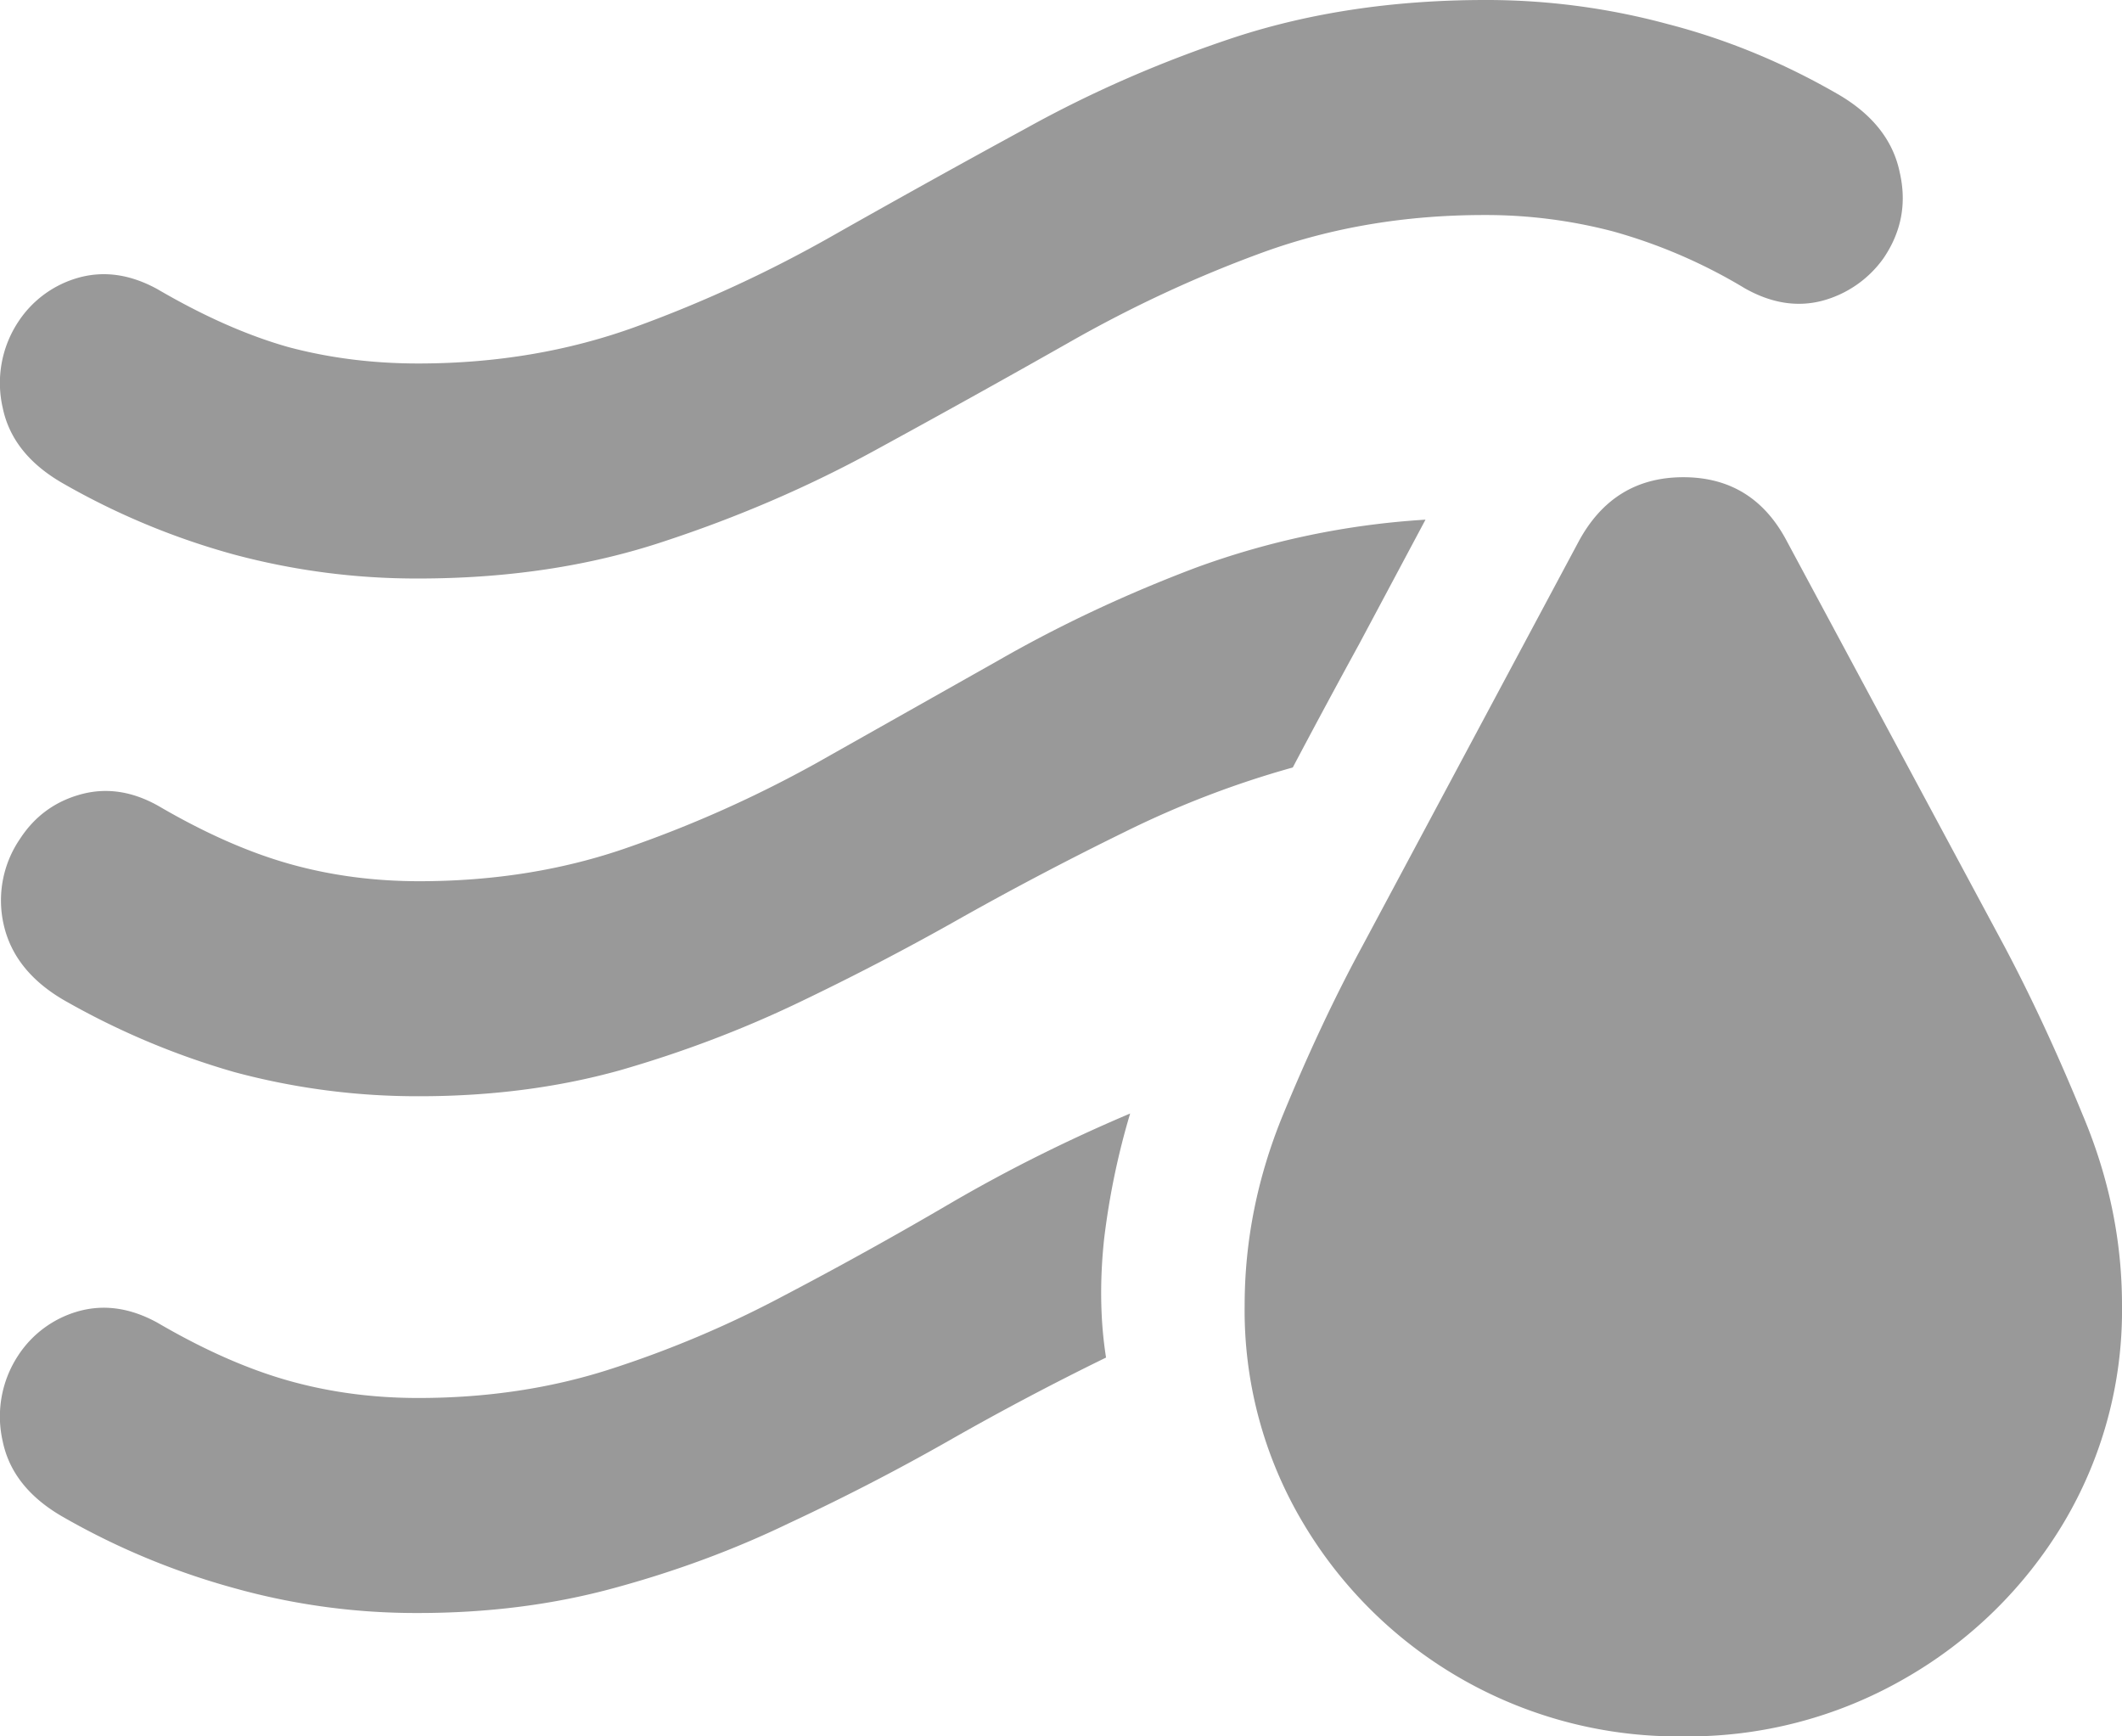 <svg width="22" height="18" viewBox="0 0 22 18" fill="none" xmlns="http://www.w3.org/2000/svg"><path d="M17.452 18a4.52 4.52 0 0 1-3.94-2.209 4.3 4.3 0 0 1-.608-2.258q0-1.01.399-1.98.399-.969.828-1.758l2.234-4.178q.36-.67 1.087-.67.728 0 1.077.67l2.244 4.178q.42.789.818 1.759.41.97.409 1.979a4.3 4.3 0 0 1-.608 2.258 4.54 4.54 0 0 1-1.646 1.61 4.5 4.5 0 0 1-2.294.599M4.336 5.997a7.3 7.3 0 0 1-1.915-.25 7.6 7.6 0 0 1-1.775-.74q-.519-.3-.618-.78a1.15 1.15 0 0 1 .16-.889 1.1 1.1 0 0 1 .628-.46q.399-.11.817.12.719.42 1.357.6.638.17 1.346.17 1.207 0 2.254-.38a13.4 13.4 0 0 0 2.035-.94q.987-.559 2.015-1.119 1.028-.57 2.184-.95Q13.992.002 15.387 0a7.2 7.2 0 0 1 1.905.25q.928.24 1.786.74.518.31.618.799.11.48-.17.89a1.14 1.14 0 0 1-.638.44q-.39.1-.798-.13a5.5 5.5 0 0 0-1.366-.59 5.2 5.2 0 0 0-1.337-.17q-1.216 0-2.274.38-1.048.38-2.044.949-.988.56-2.015 1.12t-2.184.939q-1.148.38-2.534.38m.01 5.367a7.3 7.3 0 0 1-1.915-.25 8 8 0 0 1-1.775-.75q-.51-.3-.618-.78a1.13 1.13 0 0 1 .17-.889q.228-.35.628-.46.399-.11.807.12.719.42 1.357.6t1.346.18q1.167 0 2.165-.35 1.007-.35 1.945-.87l1.895-1.069q.957-.549 2.044-.96a8.4 8.4 0 0 1 2.384-.499l-.688 1.29q-.35.639-.688 1.279-.898.25-1.746.67a34 34 0 0 0-1.675.879q-.828.47-1.706.89-.877.42-1.845.699-.967.27-2.085.27m-.01 5.357a7 7 0 0 1-1.915-.26 7.6 7.6 0 0 1-1.775-.74q-.519-.3-.618-.78a1.15 1.15 0 0 1 .16-.889 1.1 1.1 0 0 1 .628-.46q.399-.11.817.12.719.42 1.357.6t1.346.18q1.068 0 1.995-.3a11 11 0 0 0 1.795-.76q.878-.46 1.746-.969.877-.51 1.845-.92-.189.63-.27 1.3-.07.66.02 1.23a29 29 0 0 0-1.625.859q-.808.46-1.666.86-.848.409-1.805.669-.948.26-2.035.26" fill="#999"/></svg>